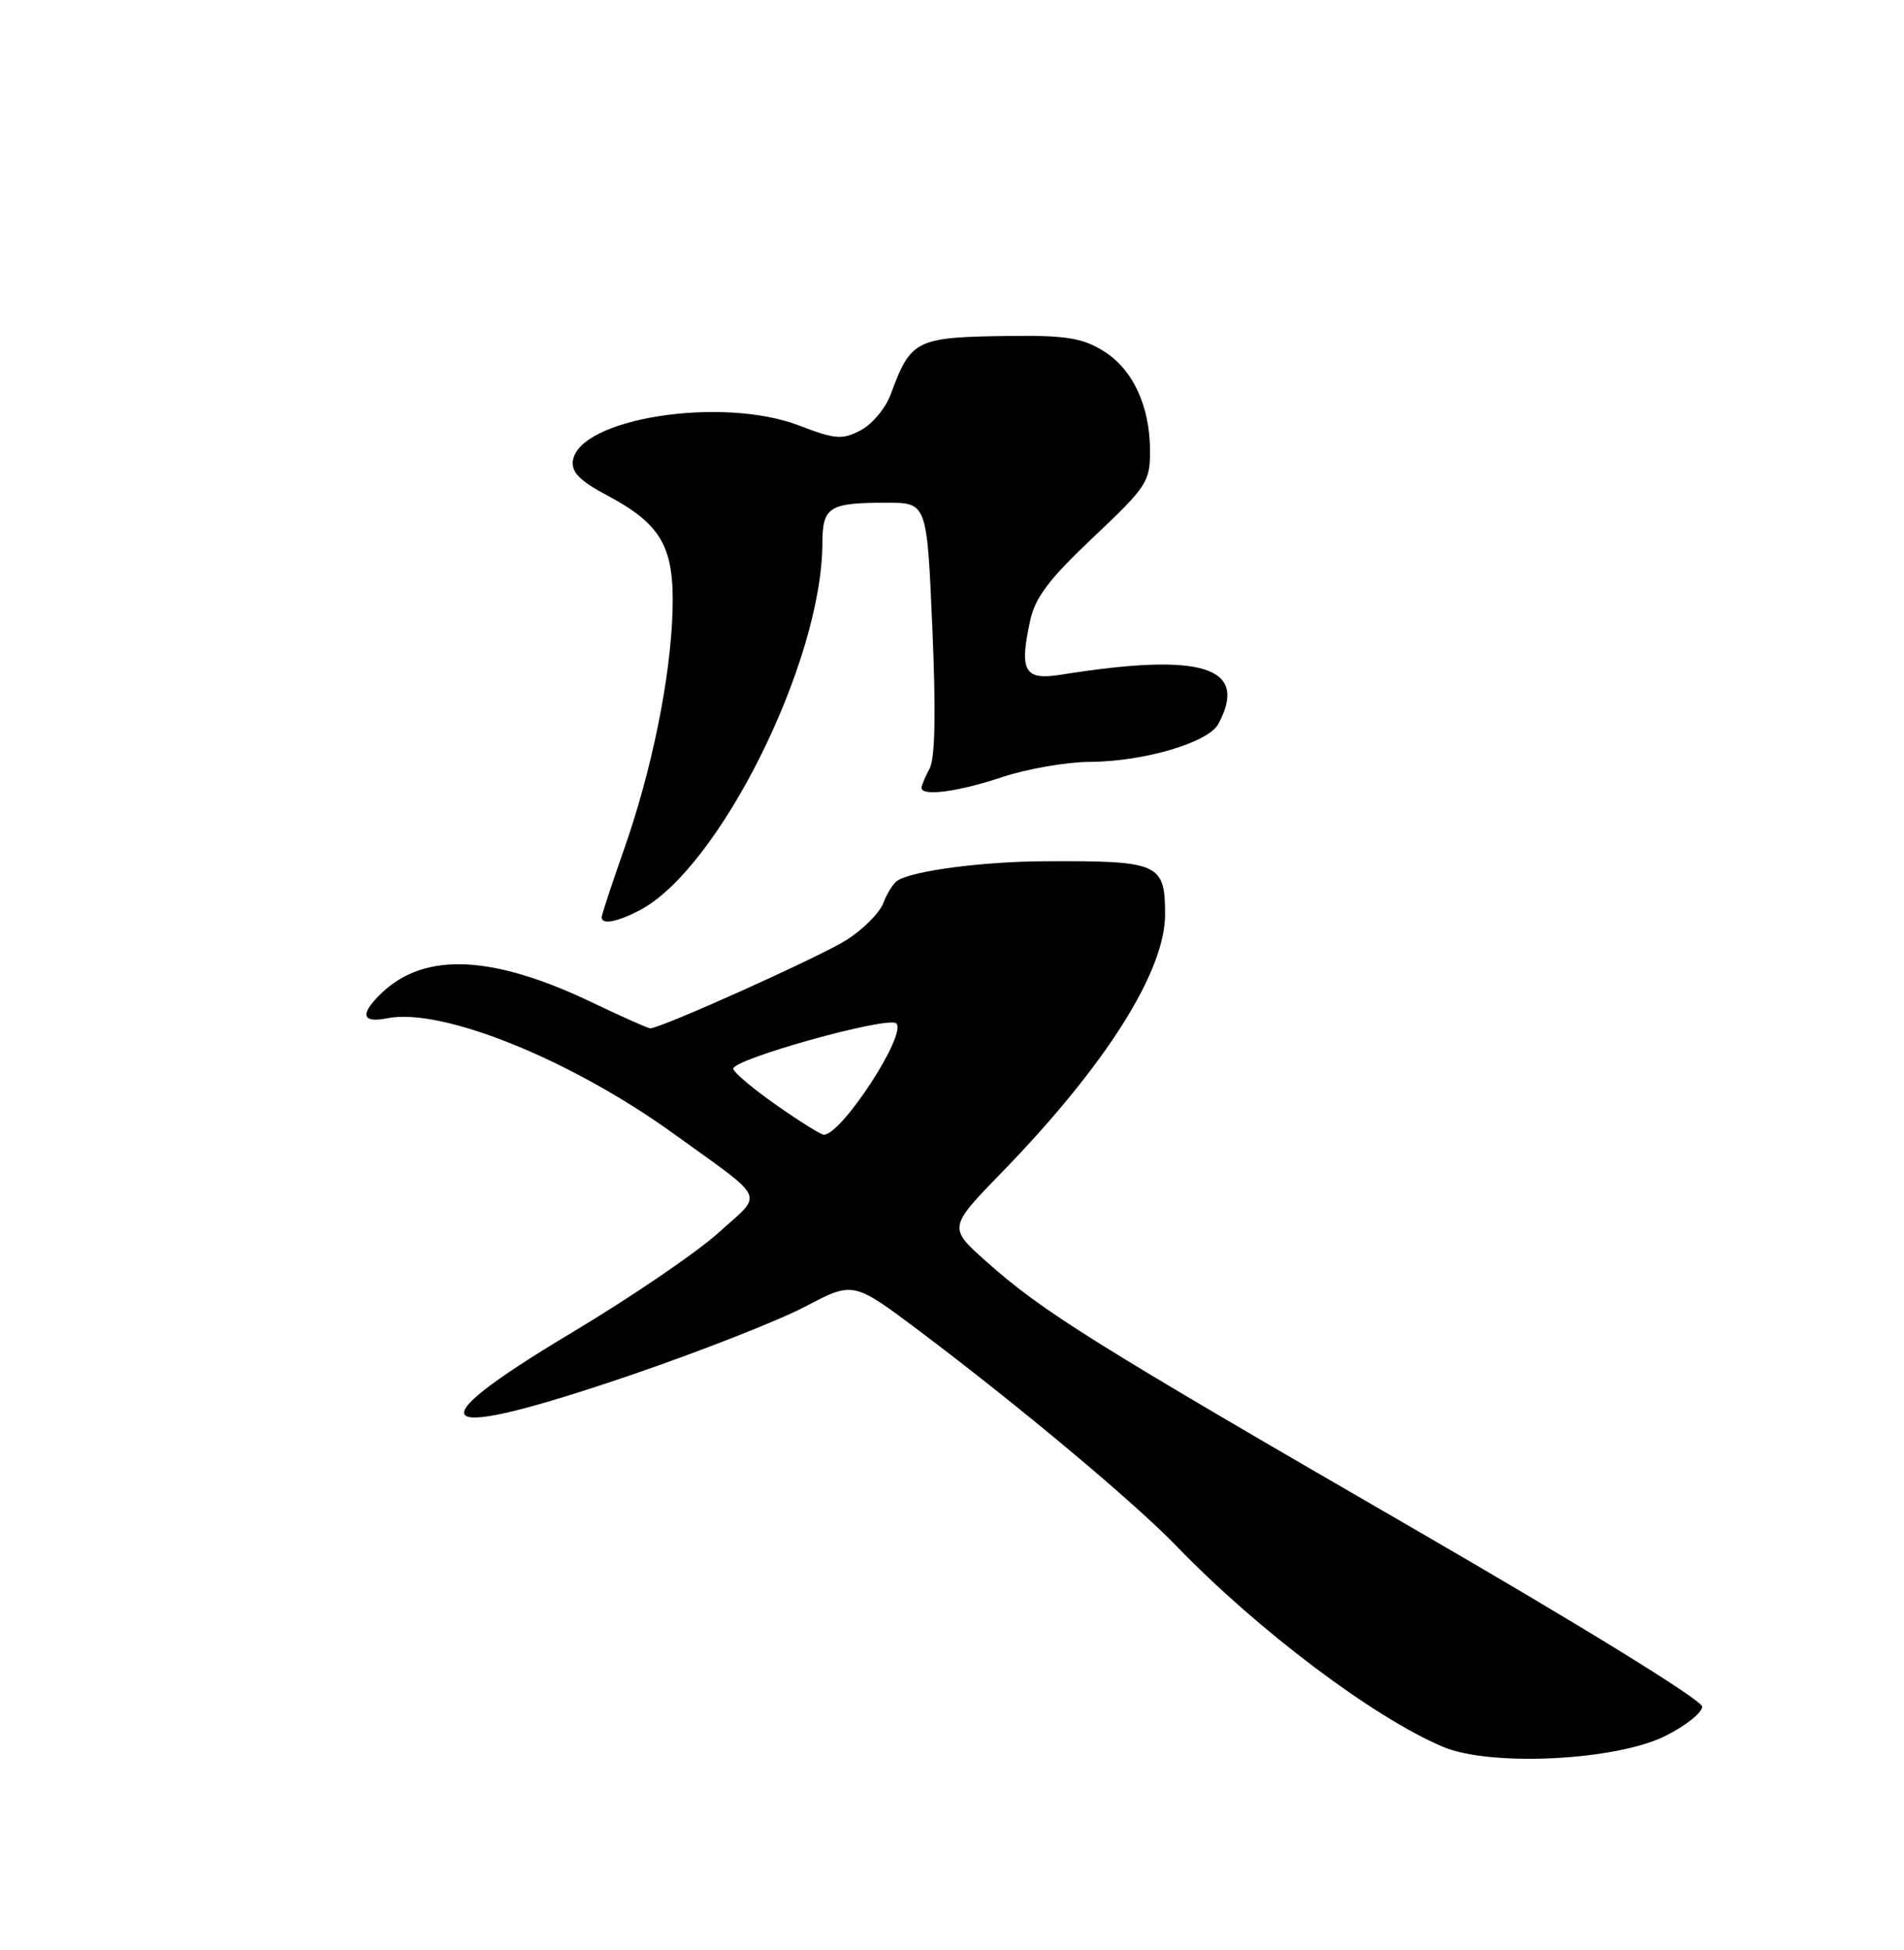 <?xml version="1.0" encoding="UTF-8" standalone="no"?>
<!DOCTYPE svg PUBLIC "-//W3C//DTD SVG 1.1//EN" "http://www.w3.org/Graphics/SVG/1.1/DTD/svg11.dtd" >
<svg xmlns="http://www.w3.org/2000/svg" xmlns:xlink="http://www.w3.org/1999/xlink" version="1.1" viewBox="0 0 250 256">
 <g >
 <path fill="currentColor"
d=" M 218.62 227.92 C 221.30 226.59 223.50 224.85 223.50 224.05 C 223.50 223.21 207.78 213.51 185.38 200.55 C 143.37 176.25 136.86 172.18 129.50 165.61 C 124.50 161.16 124.50 161.16 131.62 153.83 C 145.21 139.83 153.01 127.48 152.98 120.00 C 152.96 113.32 152.19 112.99 137.10 113.07 C 129.06 113.11 119.94 114.30 117.86 115.59 C 117.32 115.92 116.47 117.26 115.98 118.56 C 115.48 119.86 113.30 122.05 111.12 123.42 C 107.64 125.62 86.78 135.00 85.38 135.00 C 85.08 135.00 81.62 133.46 77.67 131.57 C 64.76 125.40 55.88 124.97 50.25 130.24 C 47.20 133.10 47.42 134.37 50.85 133.68 C 58.01 132.25 74.94 139.08 88.50 148.87 C 100.88 157.82 100.28 156.46 94.30 161.87 C 91.44 164.45 82.78 170.35 75.05 174.97 C 53.81 187.67 56.55 189.51 83.16 180.41 C 92.15 177.33 102.32 173.33 105.77 171.51 C 112.04 168.21 112.04 168.21 120.77 174.77 C 133.86 184.62 148.88 197.18 154.50 203.00 C 165.22 214.09 180.40 225.51 189.50 229.34 C 195.70 231.95 212.10 231.15 218.62 227.92 Z  M 83.94 119.53 C 94.36 114.14 107.92 86.98 107.98 71.36 C 108.00 66.52 108.83 66.00 116.44 66.00 C 121.71 66.00 121.71 66.00 122.42 82.44 C 122.90 93.49 122.78 99.54 122.07 100.88 C 121.48 101.97 121.00 103.12 121.00 103.43 C 121.00 104.59 125.87 103.94 131.59 102.02 C 134.84 100.94 140.01 100.04 143.07 100.02 C 150.19 99.99 158.67 97.49 159.98 95.03 C 164.00 87.53 157.87 85.61 139.35 88.57 C 134.51 89.35 133.82 88.17 135.25 81.53 C 135.93 78.41 137.70 76.07 143.56 70.53 C 150.57 63.91 151.01 63.25 151.00 59.22 C 151.00 53.27 148.72 48.41 144.81 46.03 C 142.13 44.39 139.88 44.03 133.00 44.10 C 120.17 44.25 119.65 44.50 116.94 51.80 C 116.27 53.61 114.49 55.73 112.99 56.50 C 110.57 57.76 109.68 57.69 104.89 55.85 C 94.76 51.98 76.00 54.92 75.22 60.50 C 75.02 61.99 76.15 63.14 79.65 65.00 C 86.85 68.82 88.54 71.78 88.31 80.13 C 88.06 89.00 85.57 101.23 81.88 111.67 C 80.30 116.16 79.00 120.10 79.00 120.42 C 79.00 121.42 80.98 121.06 83.94 119.53 Z  M 102.07 145.17 C 99.08 143.09 96.47 140.92 96.28 140.34 C 95.88 139.13 116.66 133.33 117.69 134.36 C 119.12 135.78 110.45 149.06 108.15 148.97 C 107.79 148.96 105.05 147.25 102.07 145.17 Z "/>
</g>
</svg>